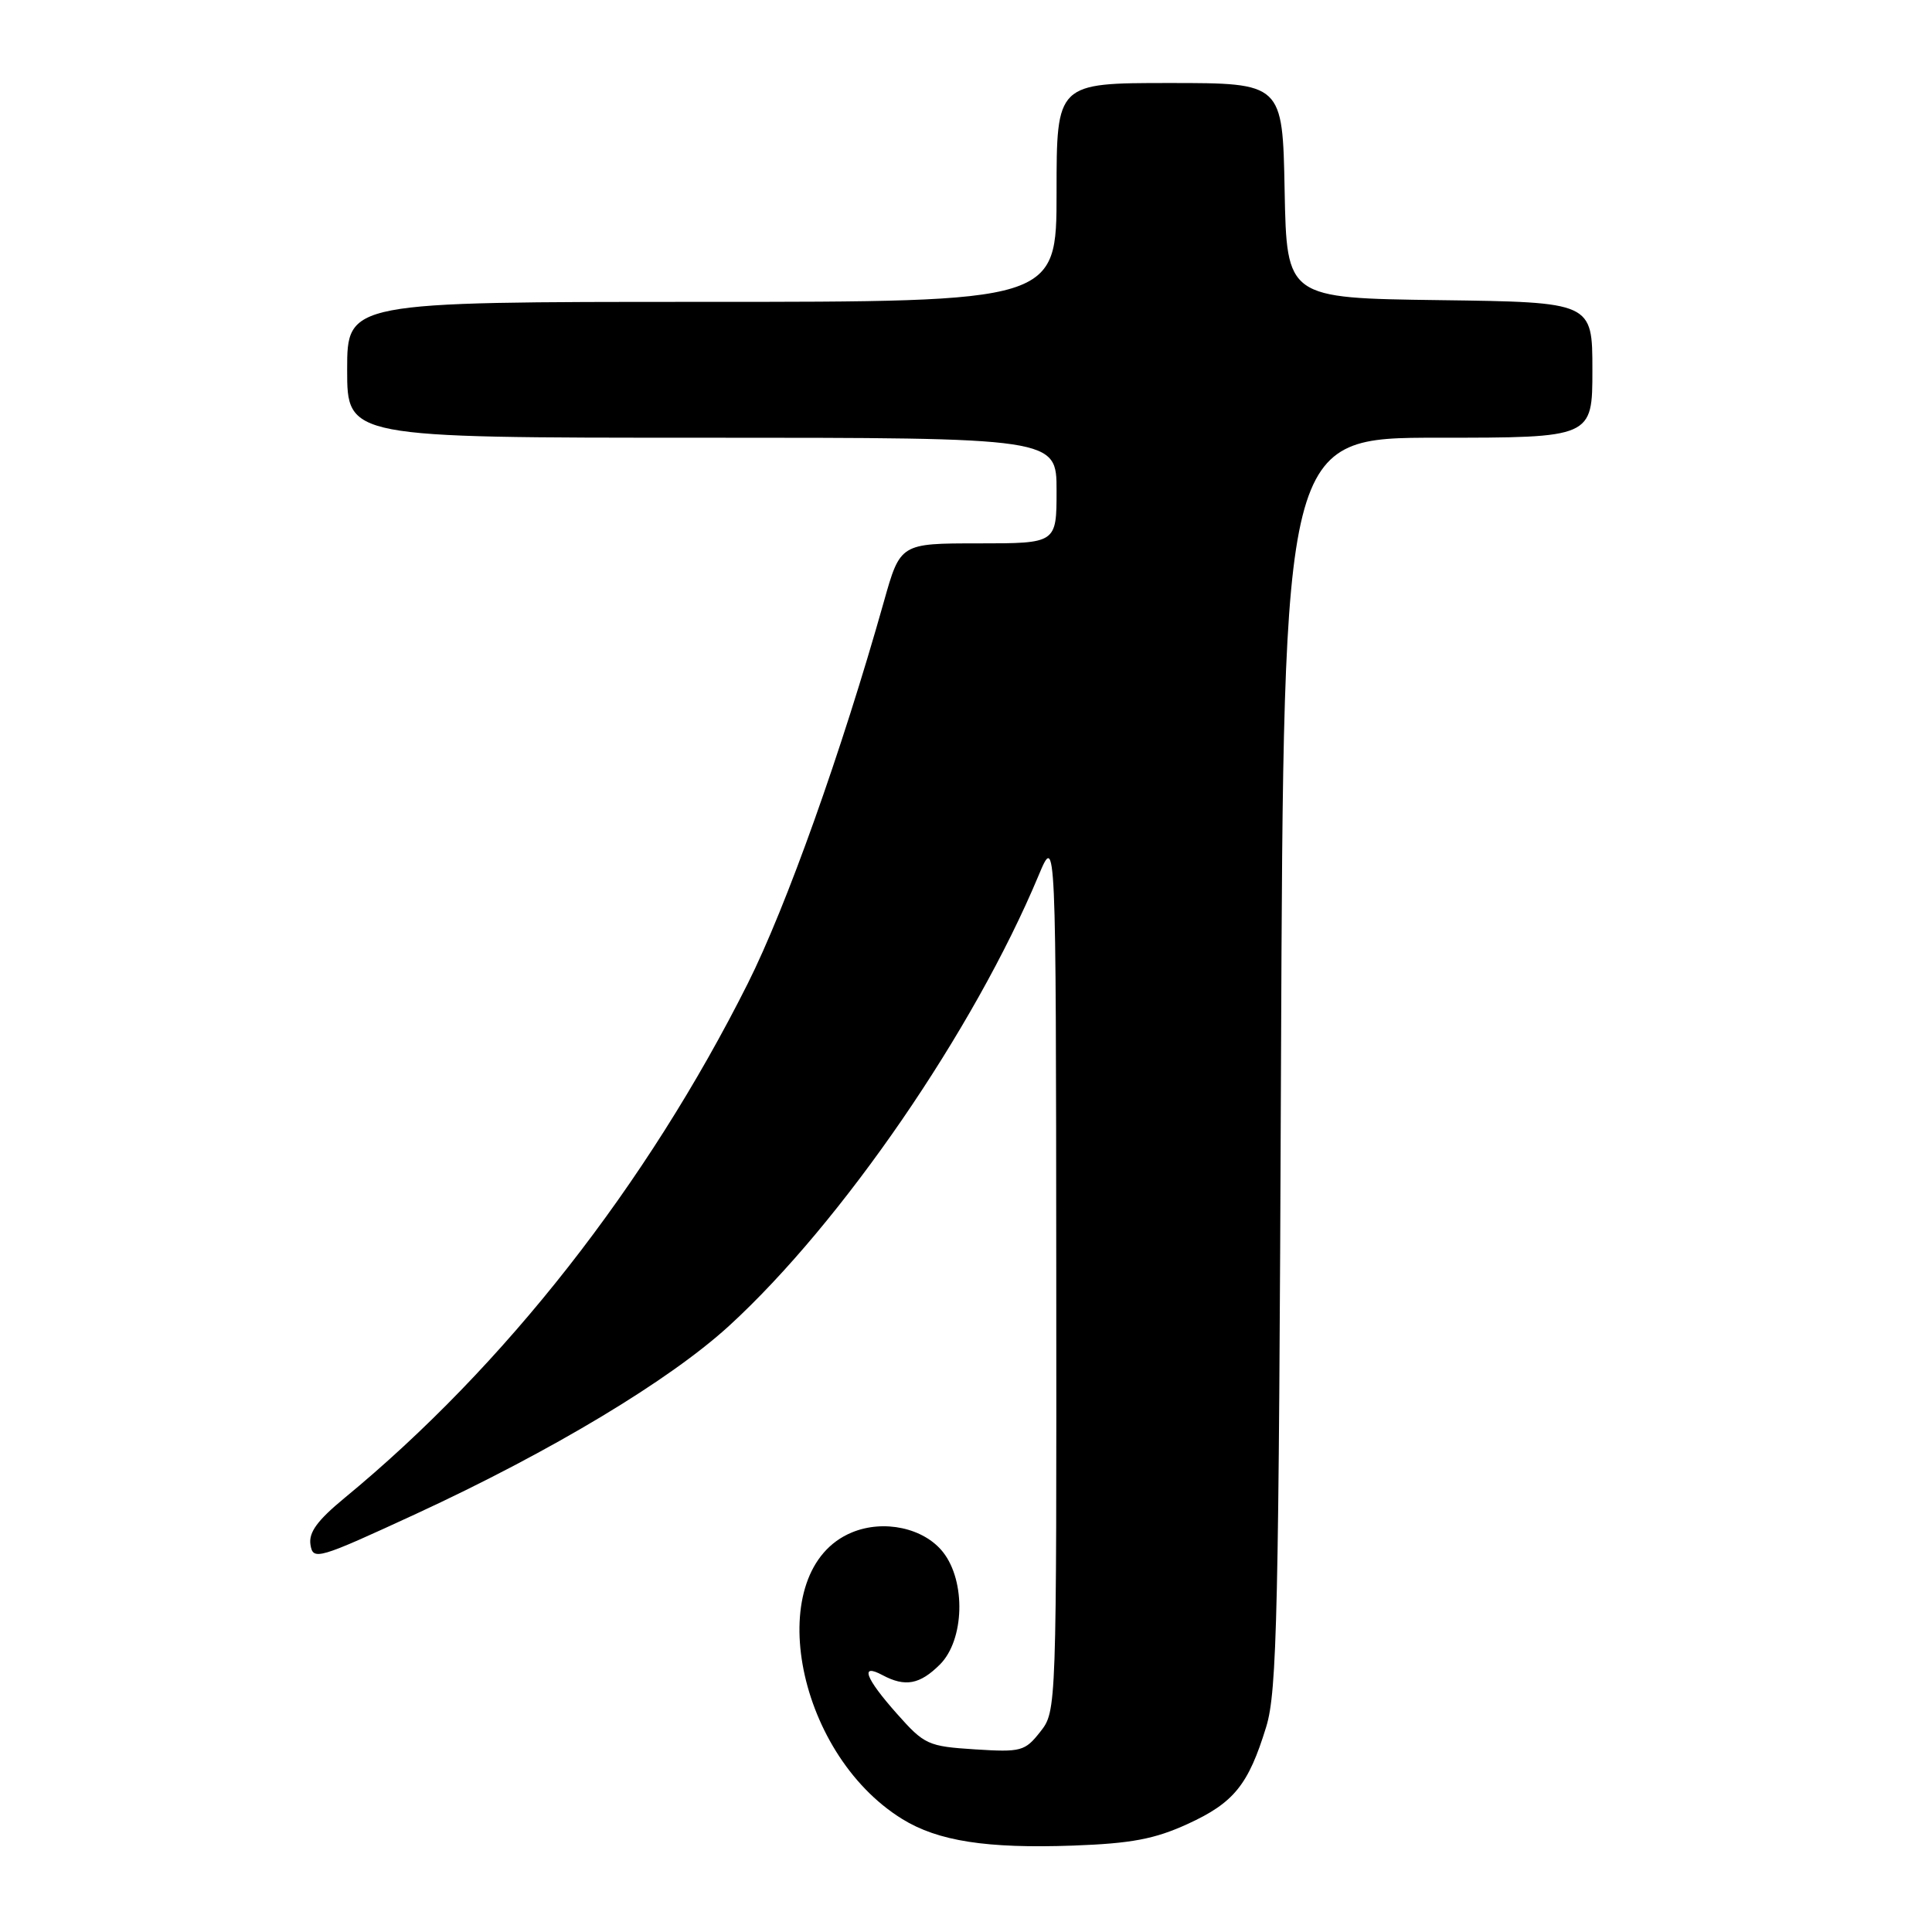 <?xml version="1.0" encoding="UTF-8" standalone="no"?>
<!DOCTYPE svg PUBLIC "-//W3C//DTD SVG 1.1//EN" "http://www.w3.org/Graphics/SVG/1.1/DTD/svg11.dtd" >
<svg xmlns="http://www.w3.org/2000/svg" xmlns:xlink="http://www.w3.org/1999/xlink" version="1.1" viewBox="0 0 256 256">
 <g >
 <path fill="currentColor"
d=" M 157.36 241.69 C 163.50 238.88 165.42 236.51 167.78 228.81 C 169.22 224.12 169.45 213.82 169.74 140.75 C 170.08 58.00 170.08 58.00 190.54 58.00 C 211.00 58.00 211.00 58.00 211.00 49.02 C 211.00 40.04 211.00 40.04 190.75 39.77 C 170.50 39.50 170.50 39.50 170.22 25.25 C 169.95 11.00 169.95 11.00 154.97 11.00 C 140.00 11.00 140.00 11.00 140.00 25.50 C 140.00 40.00 140.00 40.00 93.00 40.00 C 46.00 40.00 46.00 40.00 46.00 49.00 C 46.00 58.00 46.00 58.00 93.00 58.00 C 140.00 58.00 140.00 58.00 140.00 65.00 C 140.00 72.00 140.00 72.00 129.65 72.00 C 119.29 72.00 119.29 72.00 117.11 79.75 C 111.52 99.58 104.19 120.14 99.08 130.33 C 85.67 157.04 66.89 181.00 45.64 198.50 C 42.04 201.47 40.88 203.06 41.14 204.69 C 41.48 206.79 42.08 206.62 55.14 200.59 C 73.04 192.32 88.73 182.90 96.63 175.66 C 111.55 161.99 129.02 136.56 137.62 116.00 C 139.92 110.50 139.92 110.50 139.96 168.62 C 140.00 226.65 140.00 226.73 137.84 229.47 C 135.81 232.05 135.31 232.19 129.18 231.80 C 122.96 231.40 122.49 231.19 118.83 227.06 C 114.65 222.35 113.90 220.34 116.93 221.96 C 119.94 223.57 121.88 223.21 124.55 220.55 C 127.79 217.30 128.01 209.55 124.96 205.67 C 122.43 202.46 117.10 201.30 112.87 203.06 C 100.94 208.00 105.19 232.16 119.55 241.03 C 124.29 243.96 130.74 244.96 142.20 244.55 C 149.92 244.27 153.01 243.68 157.36 241.69 Z "/>
</g>
</svg>